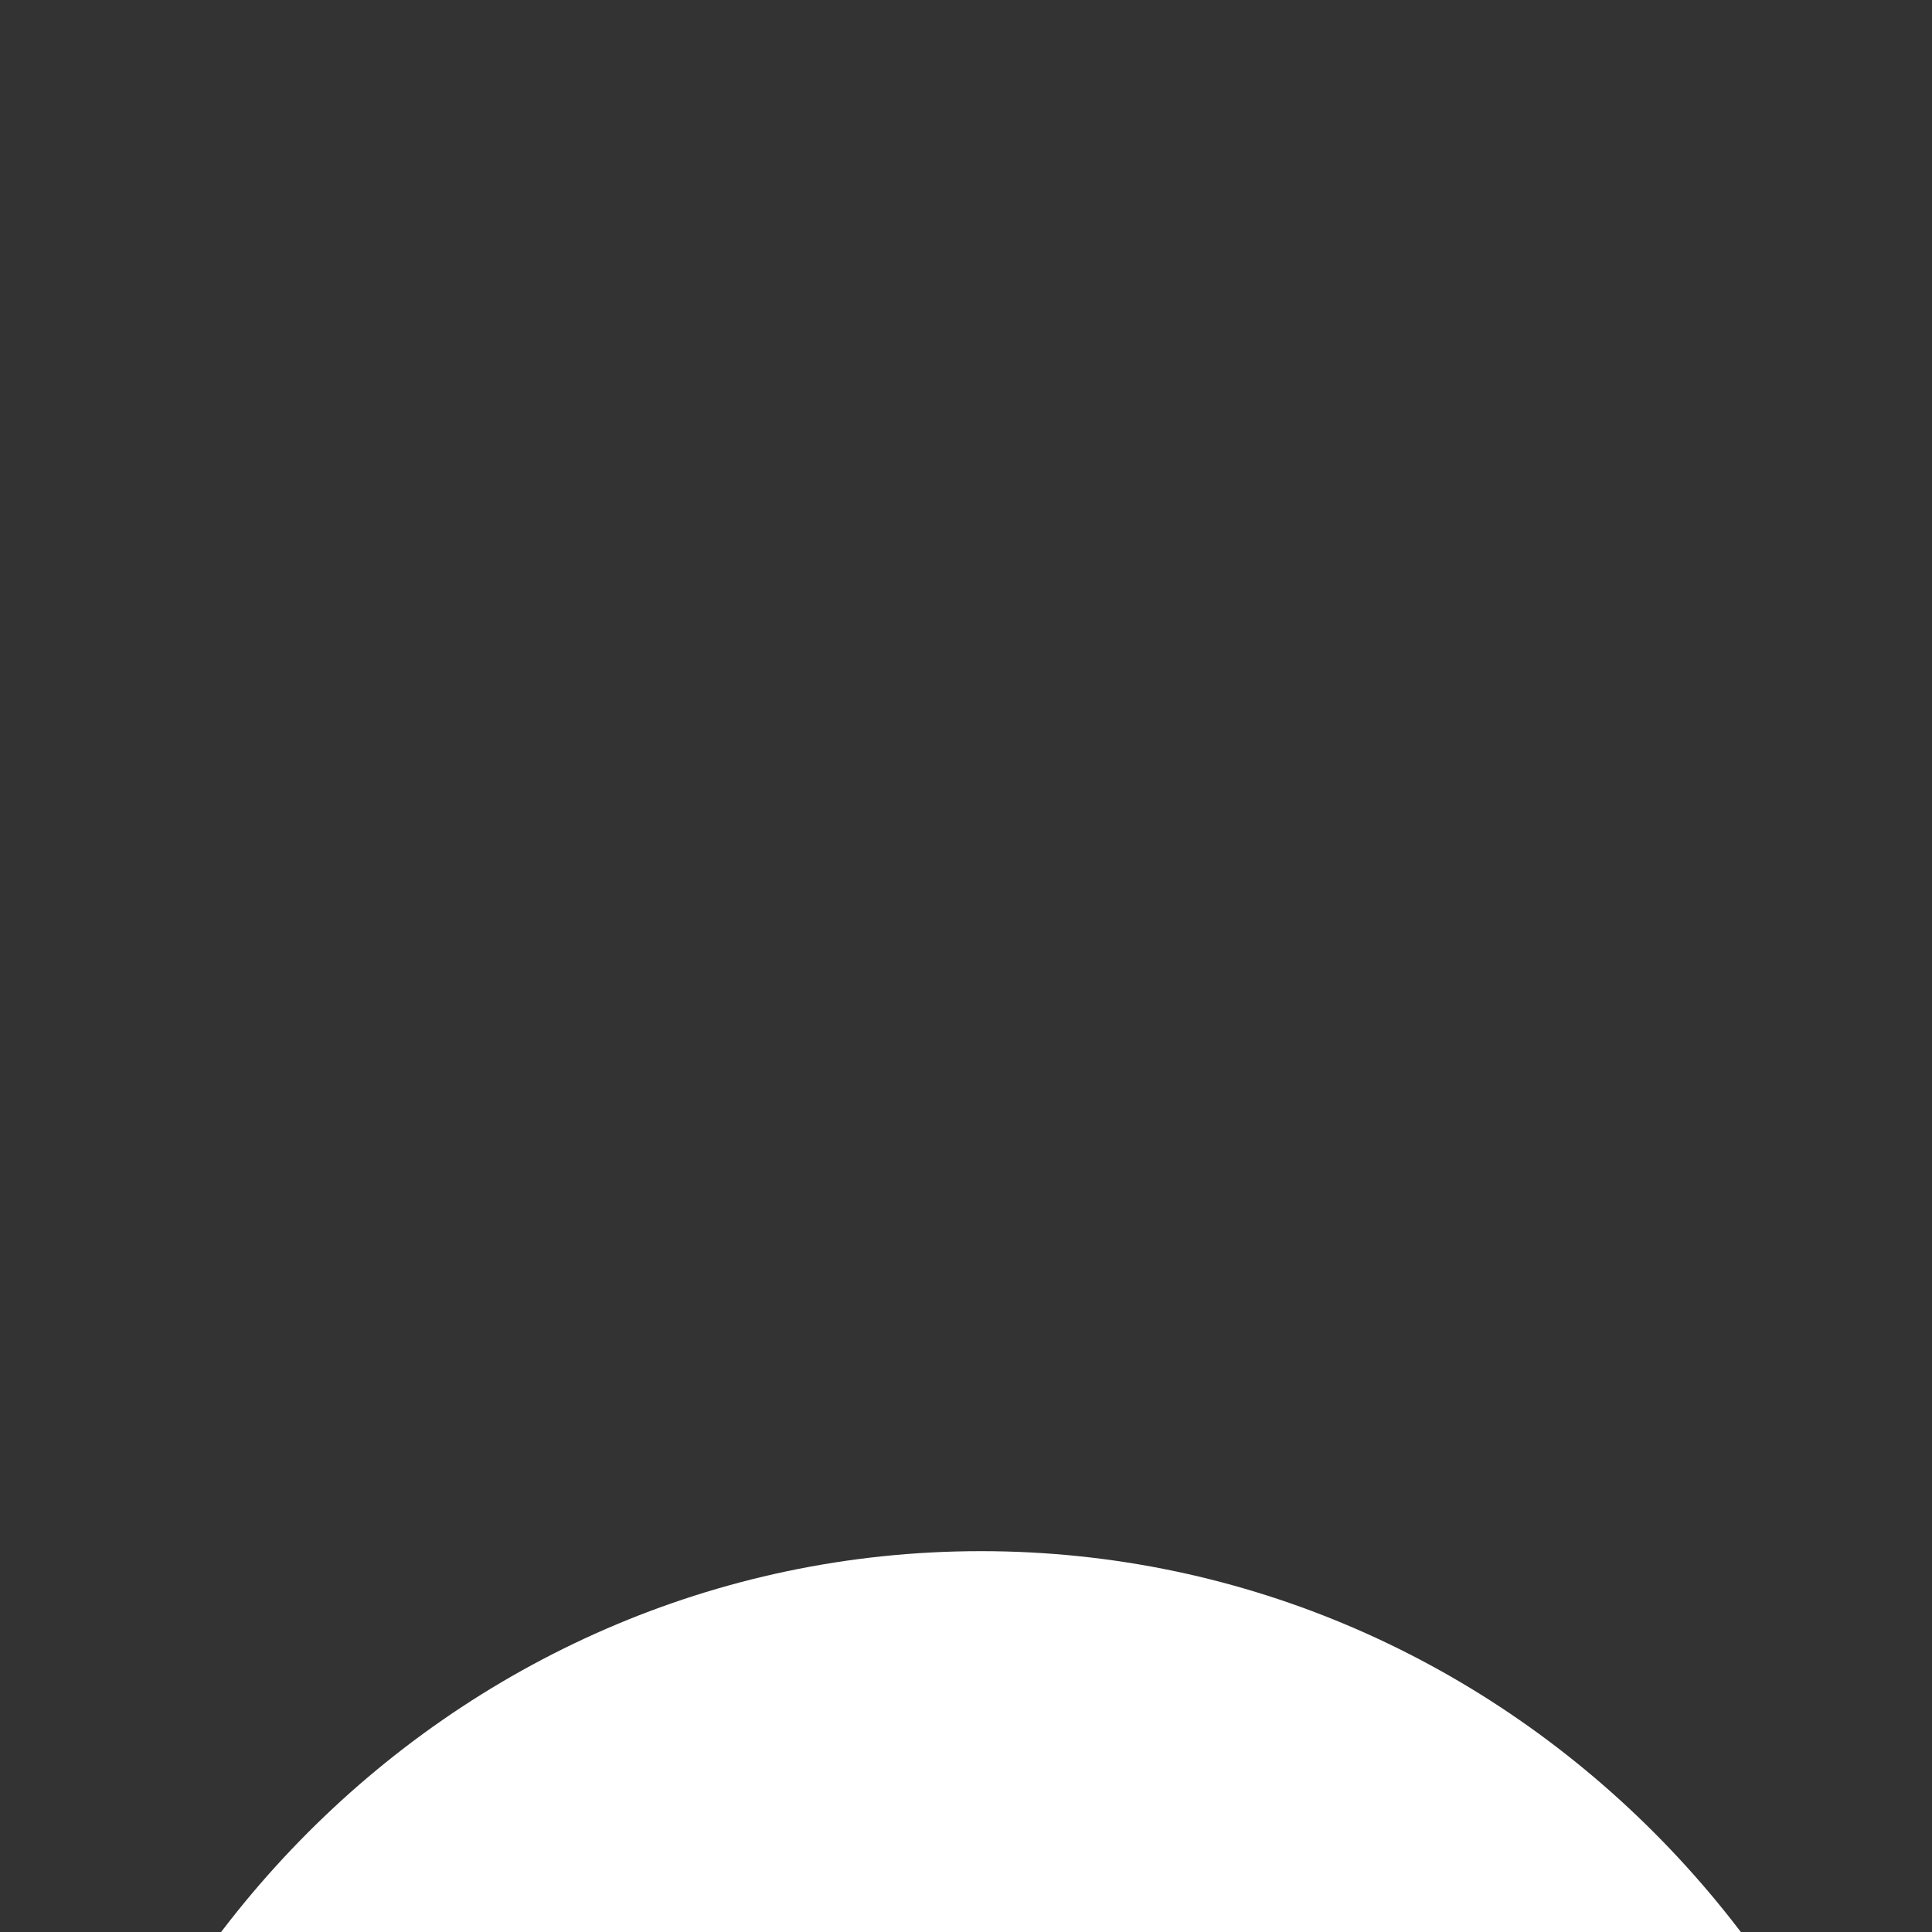 <?xml version="1.0" encoding="UTF-8" standalone="no"?>
<!DOCTYPE svg PUBLIC "-//W3C//DTD SVG 1.1//EN" "http://www.w3.org/Graphics/SVG/1.1/DTD/svg11.dtd">
<svg width="100%" height="100%" viewBox="0 0 146 146" version="1.1" xmlns="http://www.w3.org/2000/svg" xmlns:xlink="http://www.w3.org/1999/xlink" xml:space="preserve" xmlns:serif="http://www.serif.com/" style="fill-rule:evenodd;clip-rule:evenodd;stroke-linejoin:round;stroke-miterlimit:2;">
    <rect x="0" y="0" width="146" height="146" fill="#333333" stroke="none"/>
    <g transform="matrix(1,0,0,1,-302.764,-2298)">
        <g id="icons" transform="matrix(0.182,0,0,0.182,-307.425,-51449.5)">
            <g id="Dribbble-Light-Preview">
                <g id="icons1" serif:id="icons">
                    <path id="github---142-" serif:id="github-[#142]" d="M3760,295960C3980.92,295960 4160,296144 4160,296370C4160,296551 4045.52,296705 3886.68,296759C3866.4,296763 3859.2,296750 3859.2,296740C3859.2,296726 3859.68,296682 3859.68,296627C3859.68,296589 3846.88,296564 3832.52,296551C3921.6,296541 4015.2,296506 4015.2,296349C4015.2,296304 3999.68,296267 3974,296239C3978.16,296228 3991.88,296187 3970.08,296130C3970.08,296130 3936.56,296119 3860.2,296172C3828.24,296163 3794,296158 3760,296158C3726,296158 3691.8,296163 3659.88,296172C3583.44,296119 3549.84,296130 3549.84,296130C3528.12,296187 3541.84,296228 3545.96,296239C3520.4,296267 3504.76,296304 3504.76,296349C3504.76,296506 3598.16,296541 3687,296551C3675.56,296562 3665.2,296580 3661.6,296606C3638.8,296617 3580.88,296635 3545.2,296572C3545.2,296572 3524.04,296533 3483.88,296530C3483.88,296530 3444.88,296529 3481.16,296555C3481.16,296555 3507.36,296567 3525.56,296615C3525.56,296615 3549.04,296688 3660.32,296663C3660.52,296697 3660.88,296730 3660.88,296740C3660.88,296750 3653.52,296763 3633.56,296759C3474.6,296705 3360,296551 3360,296370C3360,296144 3539.12,295960 3760,295960" style="fill:white;"/>
                </g>
            </g>
        </g>
    </g>
</svg>
